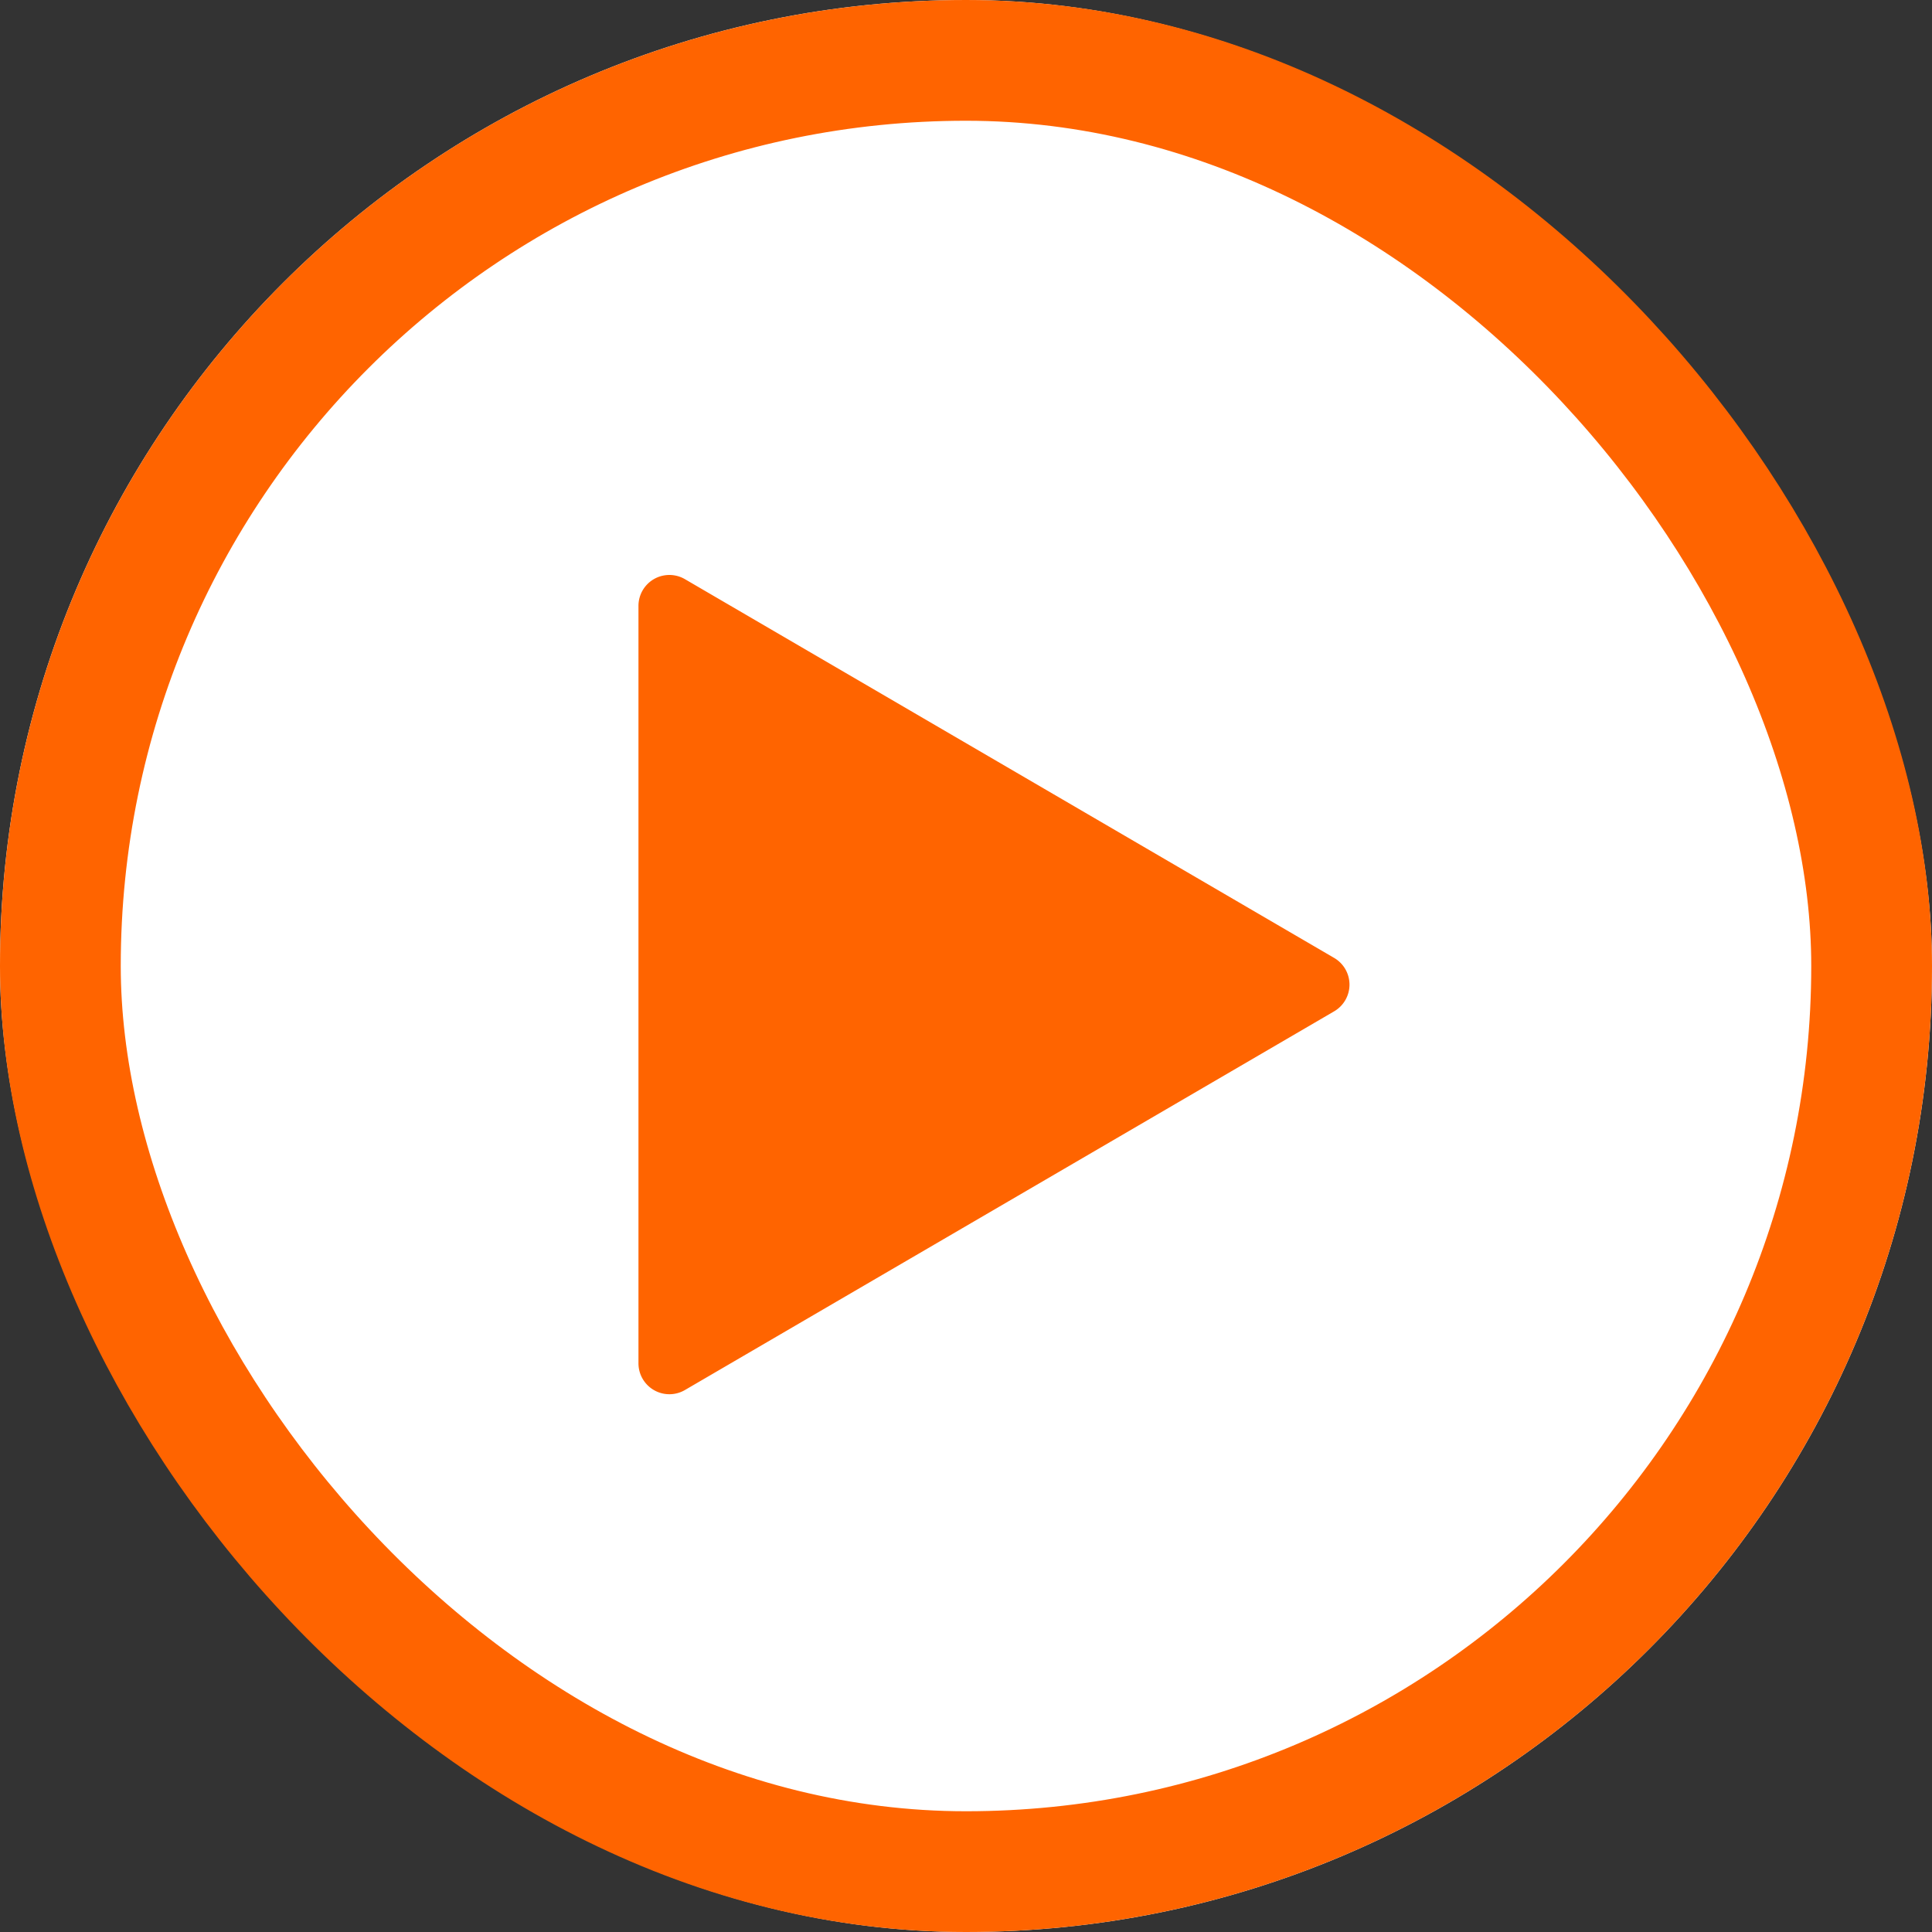 <svg xmlns="http://www.w3.org/2000/svg" width="32" height="32" viewBox="0 0 32 32">
  <rect x="0" y="0" width="32" height="32" fill="#333333" stroke="none"/>
  <defs>
    <style>
      .cls-1 {
        fill: #fff;
        stroke: #ff6400;
        stroke-width: 2px;
      }

      .cls-2 {
        fill: #ff6400;
      }

      .cls-3 {
        stroke: none;
      }

      .cls-4 {
        fill: none;
      }
    </style>
  </defs>
  <g id="play-circle-line" transform="translate(-7 -6.5)">
    <g id="Rectangle_75" data-name="Rectangle 75" class="cls-1" transform="translate(7 6.5)">
      <rect class="cls-3" width="32" height="32" rx="16"/>
      <rect class="cls-4" x="1" y="1" width="30" height="30" rx="15"/>
    </g>
    <path id="Path_224" data-name="Path 224" class="cls-2" d="M7.77,5.441l10.754,6.274a.512.512,0,0,1,0,.883L7.77,18.871A.512.512,0,0,1,7,18.427V5.883a.512.512,0,0,1,.77-.442Z" transform="translate(10.575 10.652)"/>
  </g>
</svg>
